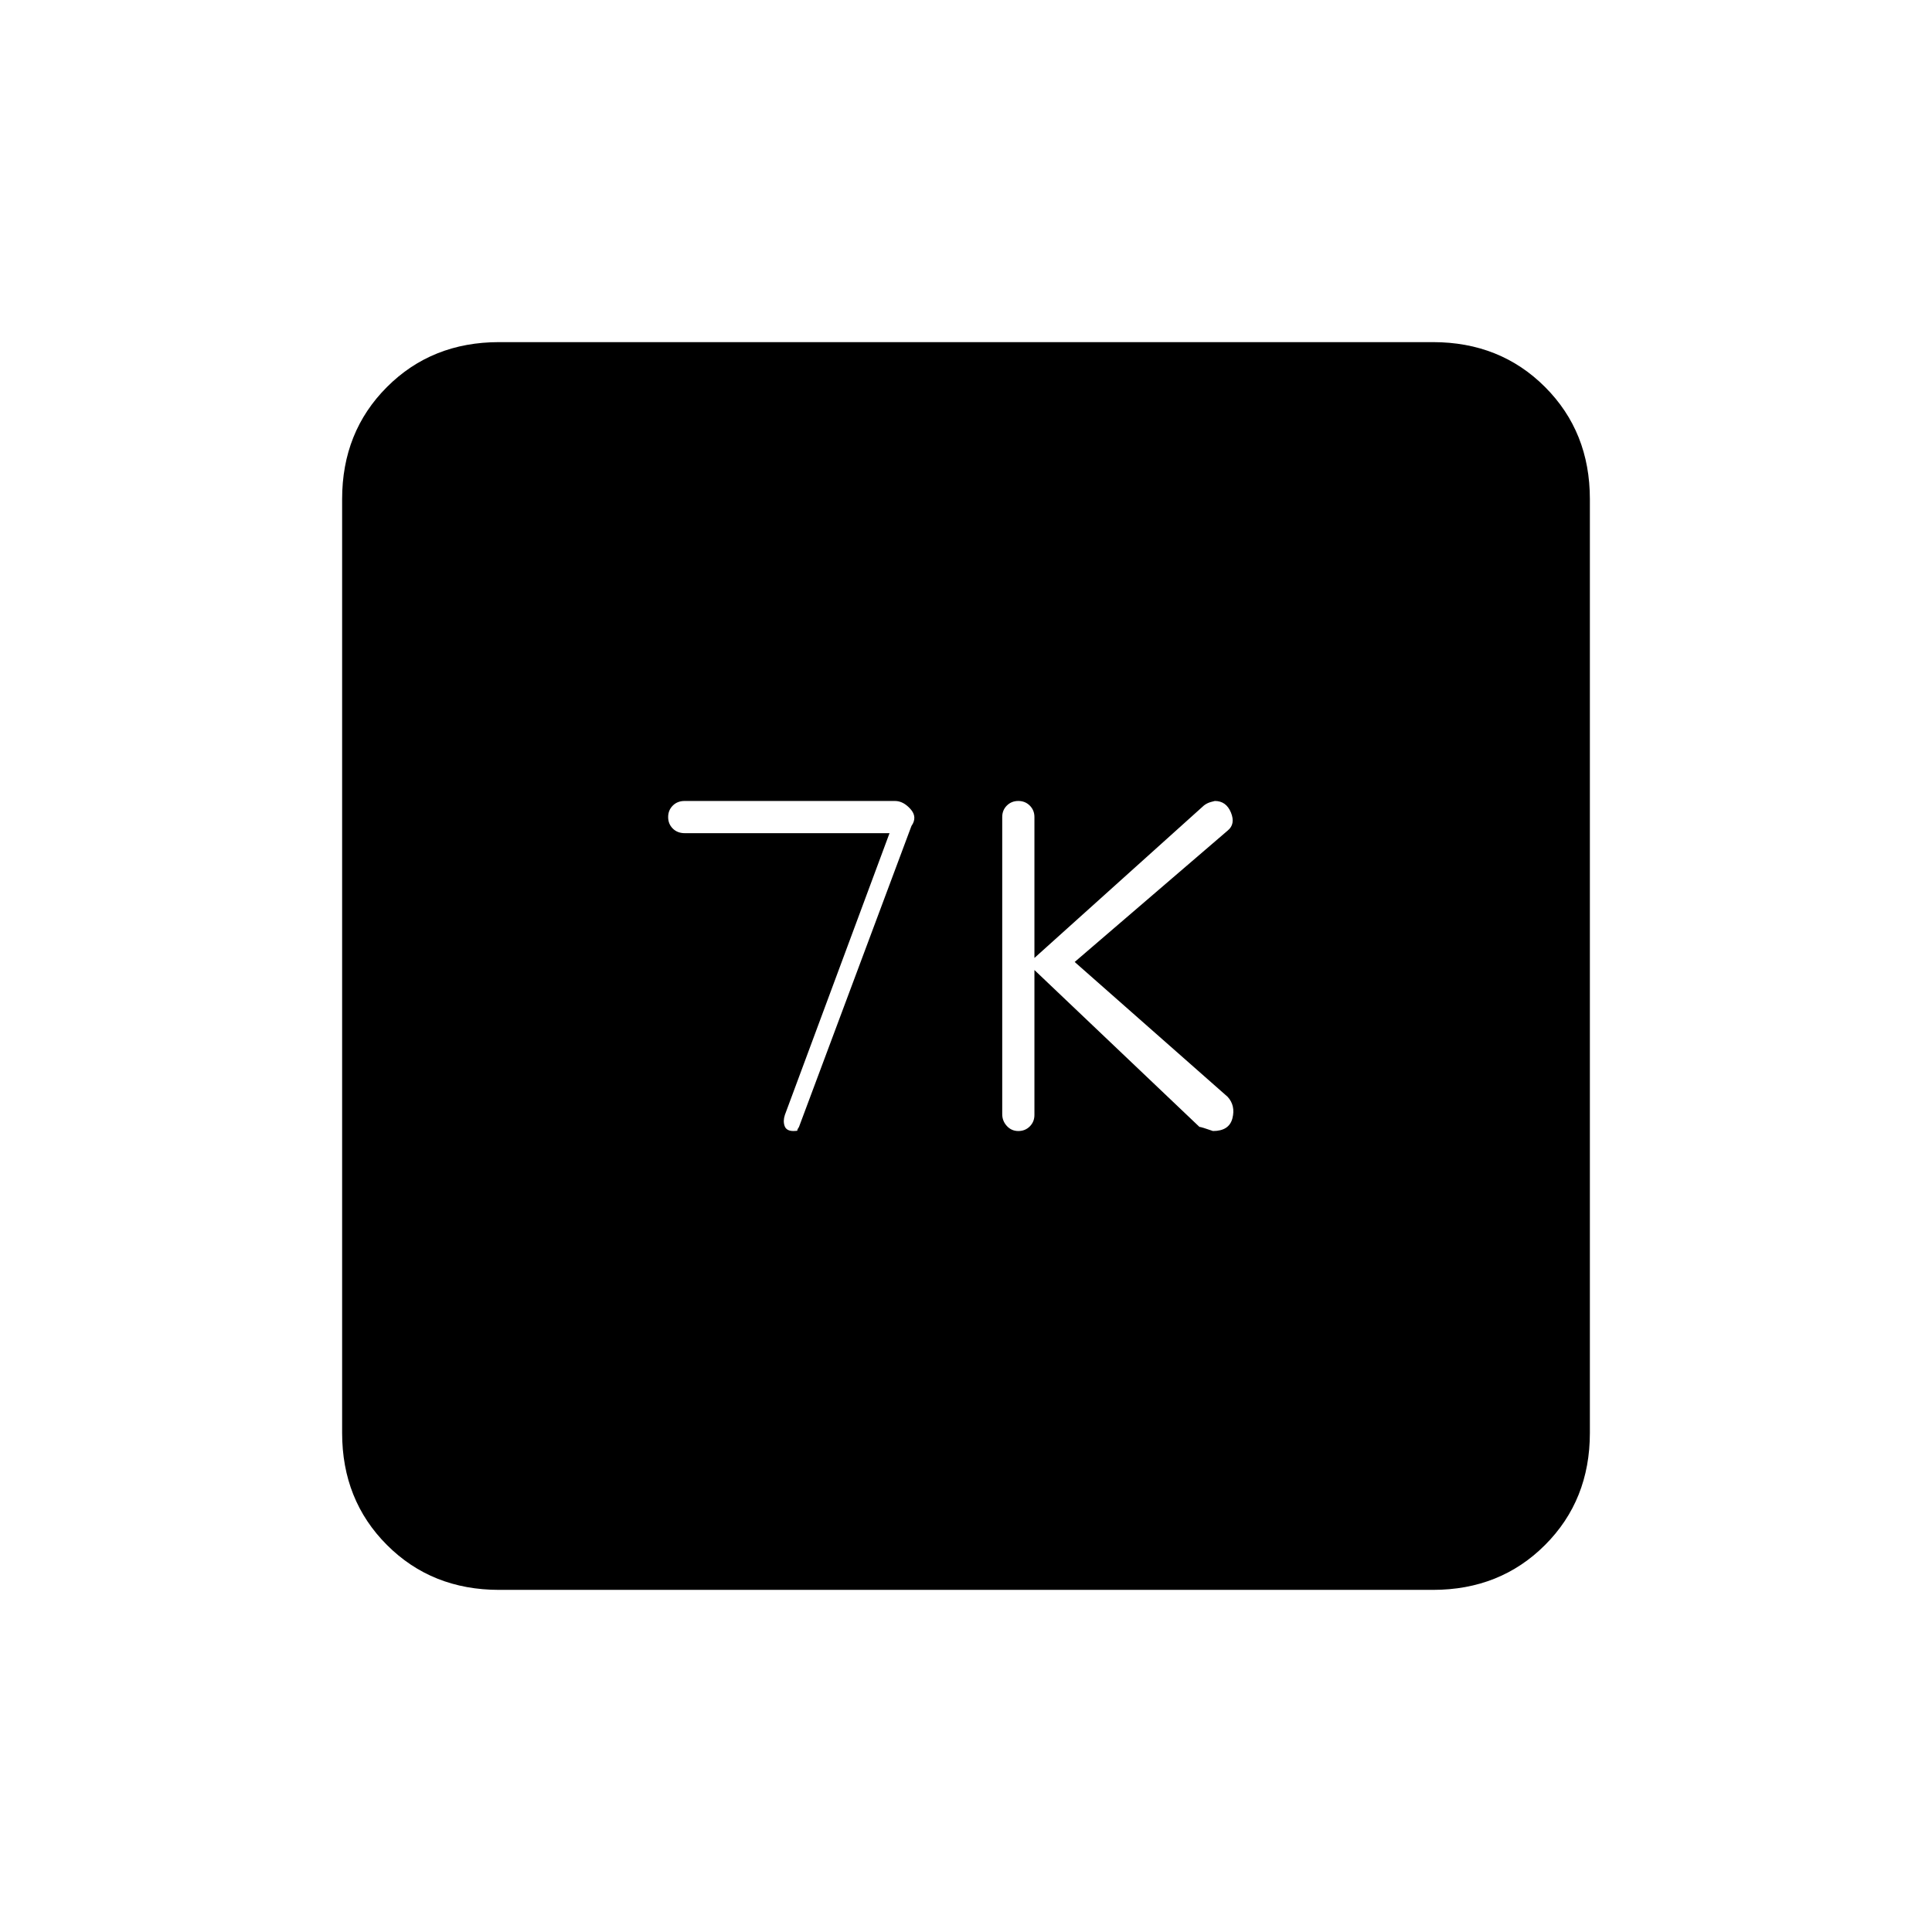 <svg xmlns="http://www.w3.org/2000/svg" height="20" viewBox="0 -960 960 960" width="20"><path d="m514-478 81.97 77.93q1.03.07 6.74 2.07 8.05 0 9.67-6.31Q614-410.62 610-415l-76-67 76-65.27q4-3.23 1.65-8.98-2.36-5.75-8-5.75-.14 0-2.01.52-1.88.52-3.42 1.72L514-484v-70q0-3.4-2.3-5.7-2.3-2.3-5.7-2.3-3.4 0-5.7 2.28-2.3 2.29-2.3 5.67v147.67q0 3.38 2.3 5.88t5.7 2.5q3.4 0 5.7-2.3 2.3-2.3 2.3-5.7v-72Zm-72-68-52 140q-1 3-.13 5.5.88 2.5 4.41 2.5 2.11 0 1.94-.33-.16-.34.78-1.67l55.89-149.57q3.11-4.43-.48-8.43t-7.69-4H340.18q-3.58 0-5.88 2.3T332-554q0 3.4 2.3 5.7 2.3 2.3 5.99 2.3H442ZM248-170q-33.43 0-55.71-22.29Q170-214.57 170-248v-464q0-33.42 22.29-55.71Q214.57-790 248-790h464q33.42 0 55.71 22.29T790-712v464q0 33.43-22.29 55.71Q745.42-170 712-170H248Z"/></svg>